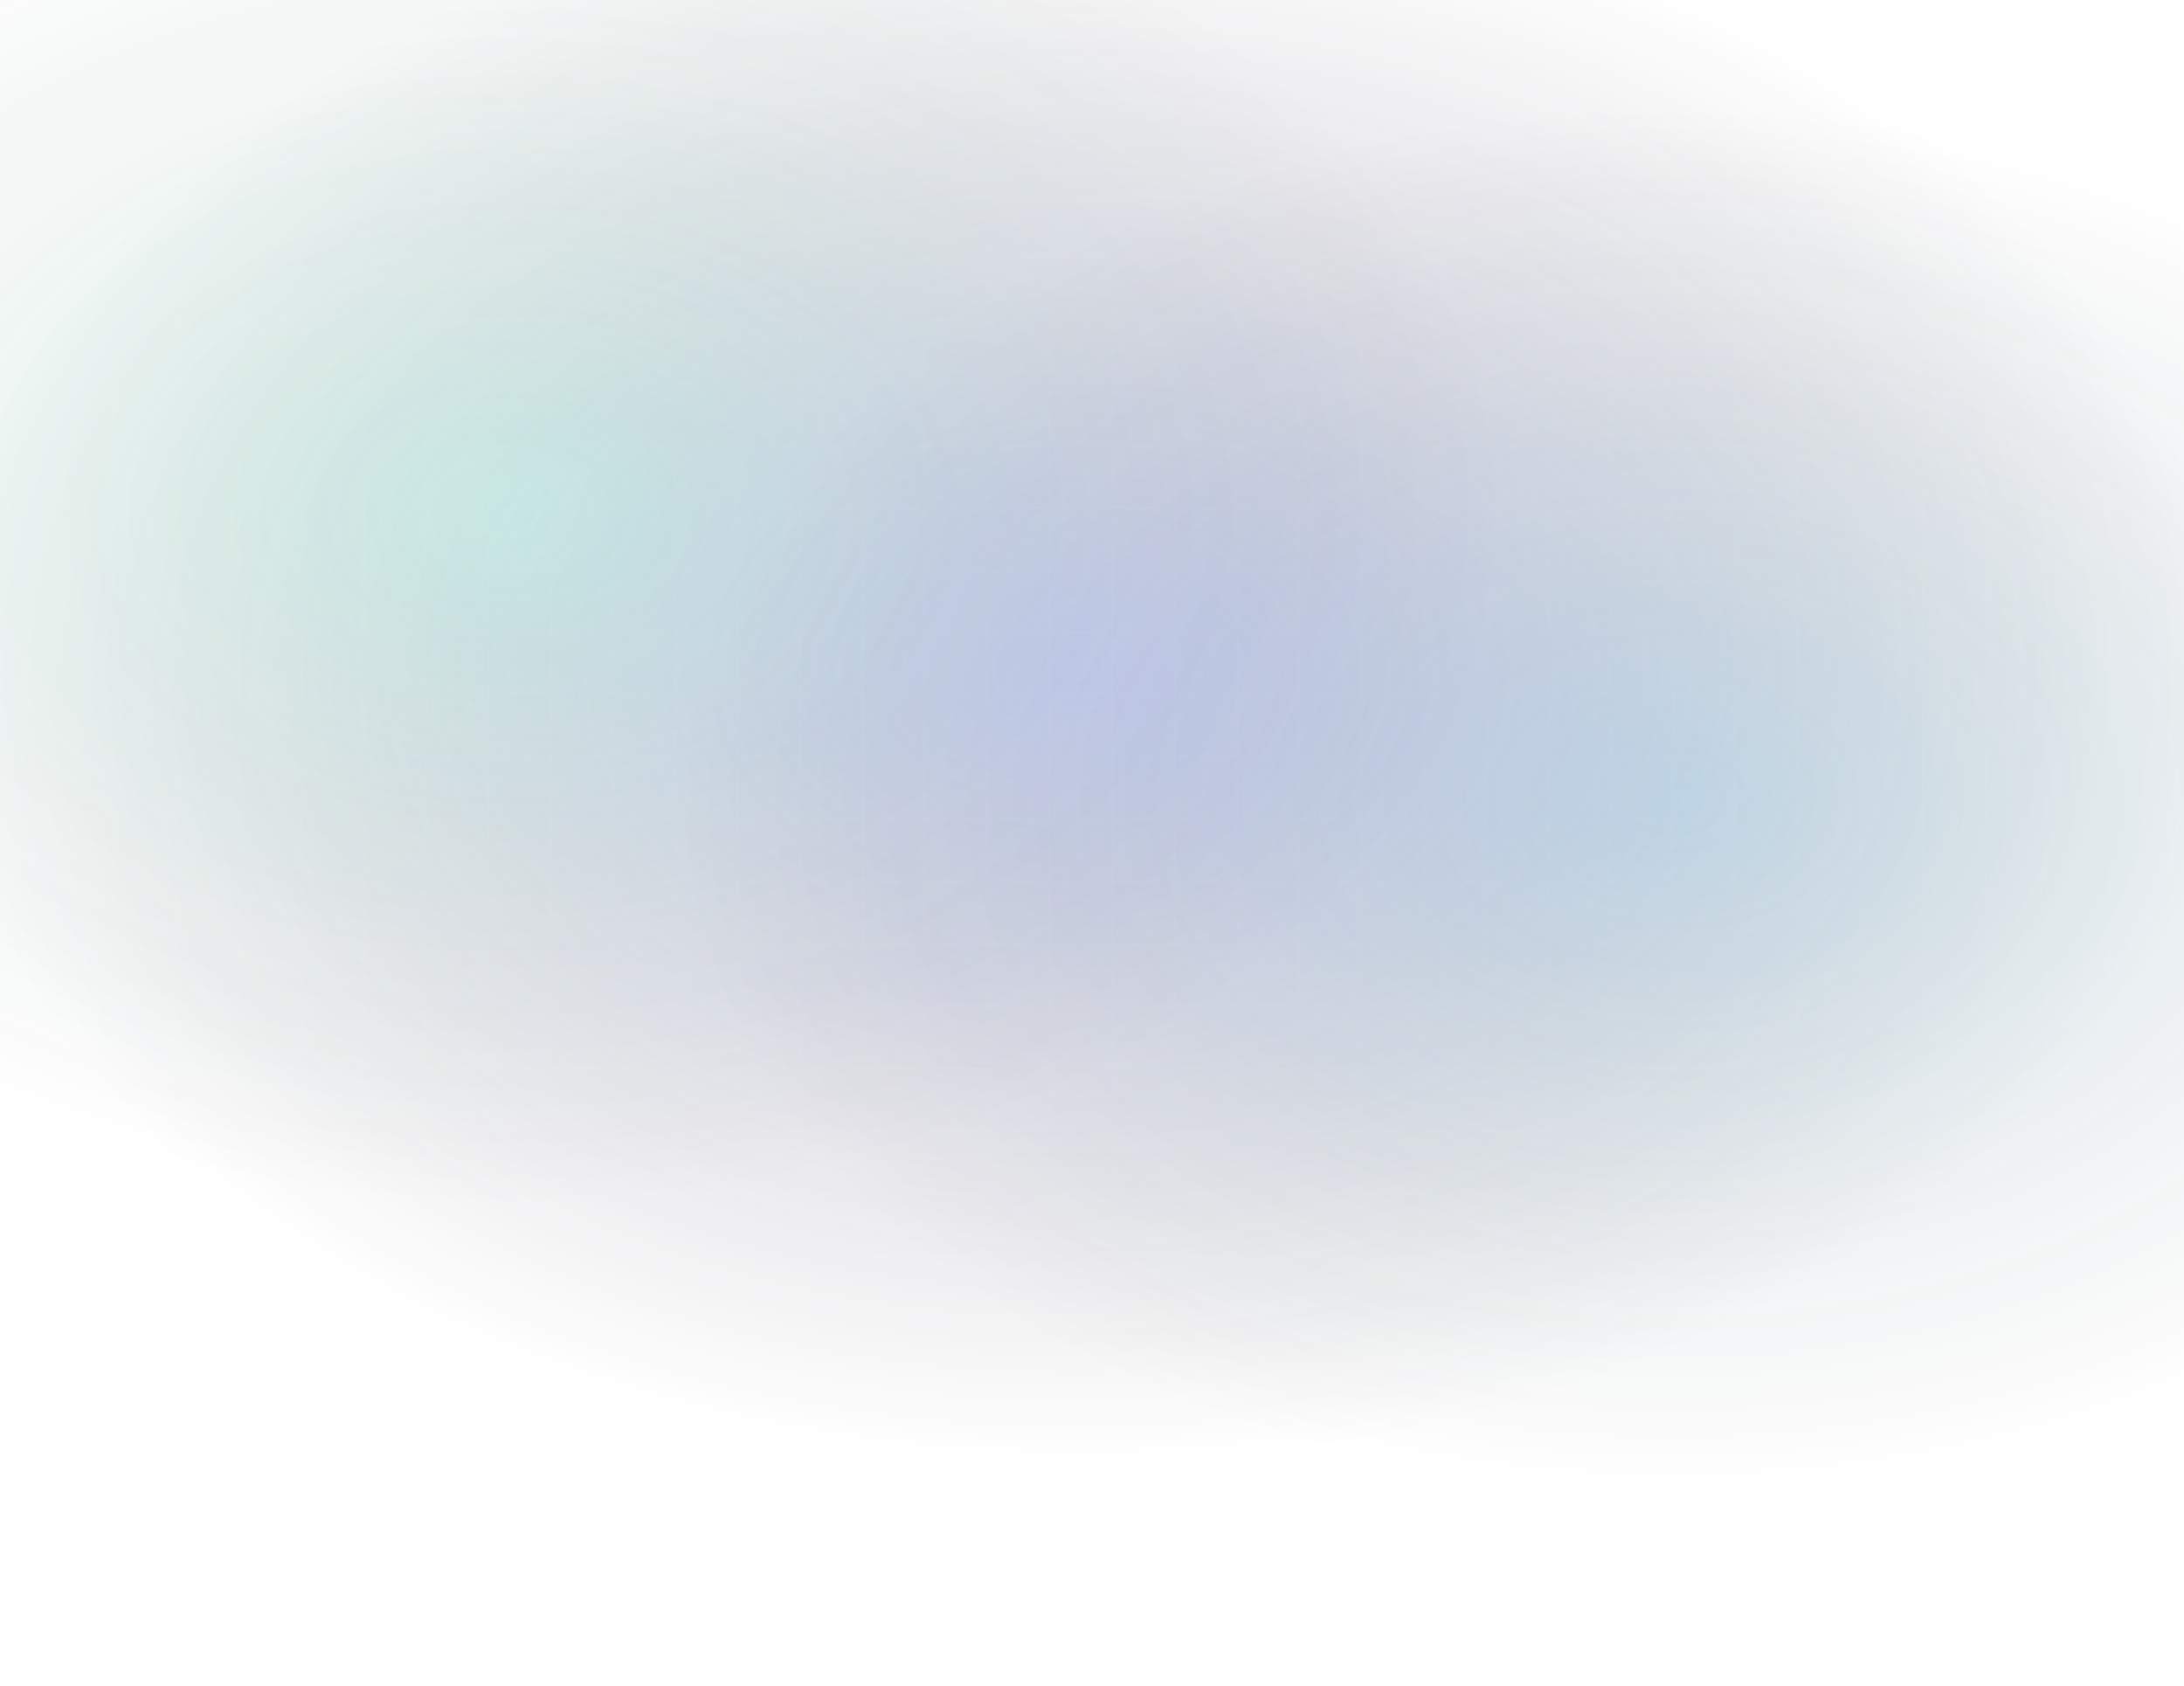 <svg width="1920" height="1482" viewBox="0 0 1920 1482" fill="none" xmlns="http://www.w3.org/2000/svg">
<g style="mix-blend-mode:lighten" opacity="0.3" filter="url(#filter0_f_0_1)">
<path d="M948.5 1291C1501.61 1291 1950 976.704 1950 589C1950 201.296 1501.61 -113 948.5 -113C395.387 -113 -53 201.296 -53 589C-53 976.704 395.387 1291 948.5 1291Z" fill="url(#paint0_radial_0_1)" style="mix-blend-mode:lighten"/>
</g>
<g style="mix-blend-mode:lighten" opacity="0.48" filter="url(#filter1_f_0_1)">
<path d="M1470 1320C1955.46 1320 2349 1043.98 2349 703.5C2349 363.016 1955.46 87 1470 87C984.542 87 591 363.016 591 703.5C591 1043.98 984.542 1320 1470 1320Z" fill="url(#paint1_radial_0_1)" fill-opacity="0.35" style="mix-blend-mode:lighten"/>
</g>
<g style="mix-blend-mode:lighten" opacity="0.48" filter="url(#filter2_f_0_1)">
<path d="M449 1067C934.458 1067 1328 790.984 1328 450.5C1328 110.016 934.458 -166 449 -166C-36.458 -166 -430 110.016 -430 450.5C-430 790.984 -36.458 1067 449 1067Z" fill="url(#paint2_radial_0_1)" fill-opacity="0.3" style="mix-blend-mode:lighten"/>
</g>
<g opacity="0.05">
<path d="M813 0H812V1482H813V0Z" fill="url(#paint3_linear_0_1)"/>
<path d="M375 0H374V1482H375V0Z" fill="url(#paint4_linear_0_1)"/>
<path d="M1252 0H1251V1482H1252V0Z" fill="url(#paint5_linear_0_1)"/>
<path d="M1033 0H1032V1482H1033V0Z" fill="url(#paint6_linear_0_1)"/>
<path d="M594 0H593V1482H594V0Z" fill="url(#paint7_linear_0_1)"/>
<path d="M1471 0H1470V1482H1471V0Z" fill="url(#paint8_linear_0_1)"/>
<path d="M1416 0H1415V1482H1416V0Z" fill="url(#paint9_linear_0_1)"/>
<path d="M1691 0H1690V1482H1691V0Z" fill="url(#paint10_linear_0_1)"/>
<path d="M868 0H867V1482H868V0Z" fill="url(#paint11_linear_0_1)"/>
<path d="M430 0H429V1482H430V0Z" fill="url(#paint12_linear_0_1)"/>
<path d="M1307 0H1306V1482H1307V0Z" fill="url(#paint13_linear_0_1)"/>
<path d="M210 0H209V1482H210V0Z" fill="url(#paint14_linear_0_1)"/>
<path d="M156 0H155V1482H156V0Z" fill="url(#paint15_linear_0_1)"/>
<path d="M1088 0H1087V1482H1088V0Z" fill="url(#paint16_linear_0_1)"/>
<path d="M649 0H648V1482H649V0Z" fill="url(#paint17_linear_0_1)"/>
<path d="M1526 0H1525V1482H1526V0Z" fill="url(#paint18_linear_0_1)"/>
<path d="M46 0H45V1482H46V0Z" fill="url(#paint19_linear_0_1)"/>
<path d="M923 0H922V1482H923V0Z" fill="url(#paint20_linear_0_1)"/>
<path d="M1362 0H1361V1482H1362V0Z" fill="url(#paint21_linear_0_1)"/>
<path d="M265 0H264V1482H265V0Z" fill="url(#paint22_linear_0_1)"/>
<path d="M1142 0H1141V1482H1142V0Z" fill="url(#paint23_linear_0_1)"/>
<path d="M704 0H703V1482H704V0Z" fill="url(#paint24_linear_0_1)"/>
<path d="M1581 0H1580V1482H1581V0Z" fill="url(#paint25_linear_0_1)"/>
<path d="M1800 0H1799V1482H1800V0Z" fill="url(#paint26_linear_0_1)"/>
<path d="M1746 0H1745V1482H1746V0Z" fill="url(#paint27_linear_0_1)"/>
<path d="M1910 0H1909V1482H1910V0Z" fill="url(#paint28_linear_0_1)"/>
<path d="M101 0H100V1482H101V0Z" fill="url(#paint29_linear_0_1)"/>
<path d="M978 0H977V1482H978V0Z" fill="url(#paint30_linear_0_1)"/>
<path d="M539 0H538V1482H539V0Z" fill="url(#paint31_linear_0_1)"/>
<path d="M485 0H484V1482H485V0Z" fill="url(#paint32_linear_0_1)"/>
<path d="M320 0H319V1482H320V0Z" fill="url(#paint33_linear_0_1)"/>
<path d="M1197 0H1196V1482H1197V0Z" fill="url(#paint34_linear_0_1)"/>
<path d="M759 0H758V1482H759V0Z" fill="url(#paint35_linear_0_1)"/>
<path d="M1636 0H1635V1482H1636V0Z" fill="url(#paint36_linear_0_1)"/>
<path d="M1855 0H1854V1482H1855V0Z" fill="url(#paint37_linear_0_1)"/>
<path d="M-10 1159V1160L1910 1160V1159L-10 1159Z" fill="url(#paint38_linear_0_1)"/>
<path d="M-10 720V721L1910 721V720L-10 720Z" fill="url(#paint39_linear_0_1)"/>
<path d="M-10 939V940L1910 940V939L-10 939Z" fill="url(#paint40_linear_0_1)"/>
<path opacity="0.25" d="M-10 1378V1379L1910 1379V1378L-10 1378Z" fill="url(#paint41_linear_0_1)"/>
<path d="M-10 501V502L1910 502V501L-10 501Z" fill="url(#paint42_linear_0_1)"/>
<path d="M-10 556V557L1910 557V556L-10 556Z" fill="url(#paint43_linear_0_1)"/>
<path d="M-10 281V282L1910 282V281L-10 281Z" fill="url(#paint44_linear_0_1)"/>
<path d="M-10 1104V1105L1910 1105V1104L-10 1104Z" fill="url(#paint45_linear_0_1)"/>
<path d="M-10 665V666L1910 666V665L-10 665Z" fill="url(#paint46_linear_0_1)"/>
<path d="M-10 884V885L1910 885V884L-10 884Z" fill="url(#paint47_linear_0_1)"/>
<path opacity="0.51" d="M-10 1323V1324L1910 1324V1323L-10 1323Z" fill="url(#paint48_linear_0_1)"/>
<path d="M-10 446V447L1910 447V446L-10 446Z" fill="url(#paint49_linear_0_1)"/>
<path d="M-10 1049V1050L1910 1050V1049L-10 1049Z" fill="url(#paint50_linear_0_1)"/>
<path d="M-10 610V611L1910 611V610L-10 610Z" fill="url(#paint51_linear_0_1)"/>
<path d="M-10 830V831L1910 831V830L-10 830Z" fill="url(#paint52_linear_0_1)"/>
<path d="M-10 1268V1269L1910 1269V1268L-10 1268Z" fill="url(#paint53_linear_0_1)"/>
<path d="M-10 391V392L1910 392V391L-10 391Z" fill="url(#paint54_linear_0_1)"/>
<path opacity="0.56" d="M-10 172V173L1910 173V172L-10 172Z" fill="url(#paint55_linear_0_1)"/>
<path d="M-10 226V227L1910 227V226L-10 226Z" fill="url(#paint56_linear_0_1)"/>
<path opacity="0.16" d="M-10 62V63L1910 63V62L-10 62Z" fill="url(#paint57_linear_0_1)"/>
<path d="M-10 994V995L1910 995V994L-10 994Z" fill="url(#paint58_linear_0_1)"/>
<path opacity="0.16" d="M-10 1433V1434L1910 1434V1433L-10 1433Z" fill="url(#paint59_linear_0_1)"/>
<path d="M-10 775V776L1910 776V775L-10 775Z" fill="url(#paint60_linear_0_1)"/>
<path d="M-10 1213V1214L1910 1214V1213L-10 1213Z" fill="url(#paint61_linear_0_1)"/>
<path d="M-10 336V337L1910 337V336L-10 336Z" fill="url(#paint62_linear_0_1)"/>
<path opacity="0.38" d="M-10 117V118L1910 118V117L-10 117Z" fill="url(#paint63_linear_0_1)"/>
</g>
<defs>
<filter id="filter0_f_0_1" x="-113" y="-173" width="2123" height="1524" filterUnits="userSpaceOnUse" color-interpolation-filters="sRGB">
<feFlood flood-opacity="0" result="BackgroundImageFix"/>
<feBlend mode="normal" in="SourceGraphic" in2="BackgroundImageFix" result="shape"/>
<feGaussianBlur stdDeviation="30" result="effect1_foregroundBlur_0_1"/>
</filter>
<filter id="filter1_f_0_1" x="531" y="27" width="1878" height="1353" filterUnits="userSpaceOnUse" color-interpolation-filters="sRGB">
<feFlood flood-opacity="0" result="BackgroundImageFix"/>
<feBlend mode="normal" in="SourceGraphic" in2="BackgroundImageFix" result="shape"/>
<feGaussianBlur stdDeviation="30" result="effect1_foregroundBlur_0_1"/>
</filter>
<filter id="filter2_f_0_1" x="-490" y="-226" width="1878" height="1353" filterUnits="userSpaceOnUse" color-interpolation-filters="sRGB">
<feFlood flood-opacity="0" result="BackgroundImageFix"/>
<feBlend mode="normal" in="SourceGraphic" in2="BackgroundImageFix" result="shape"/>
<feGaussianBlur stdDeviation="30" result="effect1_foregroundBlur_0_1"/>
</filter>
<radialGradient id="paint0_radial_0_1" cx="0" cy="0" r="1" gradientUnits="userSpaceOnUse" gradientTransform="translate(948.5 589) scale(1001.5 702)">
<stop stop-color="#7177EC"/>
<stop offset="1" stop-color="#0D0D10" stop-opacity="0"/>
</radialGradient>
<radialGradient id="paint1_radial_0_1" cx="0" cy="0" r="1" gradientUnits="userSpaceOnUse" gradientTransform="translate(1470 703.5) scale(879 616.5)">
<stop stop-color="#007EBB"/>
<stop offset="1" stop-color="#0D0D10" stop-opacity="0"/>
</radialGradient>
<radialGradient id="paint2_radial_0_1" cx="0" cy="0" r="1" gradientUnits="userSpaceOnUse" gradientTransform="translate(449 450.5) scale(879 616.5)">
<stop stop-color="#15F3AF"/>
<stop offset="1" stop-color="#0D0D10" stop-opacity="0"/>
</radialGradient>
<linearGradient id="paint3_linear_0_1" x1="812.5" y1="0" x2="812.5" y2="1482" gradientUnits="userSpaceOnUse">
<stop stop-color="white" stop-opacity="0.11"/>
<stop offset="0.452" stop-color="white" stop-opacity="0.969"/>
<stop offset="1" stop-color="white" stop-opacity="0.039"/>
</linearGradient>
<linearGradient id="paint4_linear_0_1" x1="374.5" y1="0" x2="374.5" y2="1482" gradientUnits="userSpaceOnUse">
<stop stop-color="white" stop-opacity="0.11"/>
<stop offset="0.452" stop-color="white" stop-opacity="0.969"/>
<stop offset="1" stop-color="white" stop-opacity="0.039"/>
</linearGradient>
<linearGradient id="paint5_linear_0_1" x1="1251.5" y1="0" x2="1251.5" y2="1482" gradientUnits="userSpaceOnUse">
<stop stop-color="white" stop-opacity="0.11"/>
<stop offset="0.452" stop-color="white" stop-opacity="0.969"/>
<stop offset="1" stop-color="white" stop-opacity="0.039"/>
</linearGradient>
<linearGradient id="paint6_linear_0_1" x1="1032.5" y1="0" x2="1032.5" y2="1482" gradientUnits="userSpaceOnUse">
<stop stop-color="white" stop-opacity="0.11"/>
<stop offset="0.452" stop-color="white" stop-opacity="0.969"/>
<stop offset="1" stop-color="white" stop-opacity="0.039"/>
</linearGradient>
<linearGradient id="paint7_linear_0_1" x1="593.5" y1="0" x2="593.5" y2="1482" gradientUnits="userSpaceOnUse">
<stop stop-color="white" stop-opacity="0.11"/>
<stop offset="0.452" stop-color="white" stop-opacity="0.969"/>
<stop offset="1" stop-color="white" stop-opacity="0.039"/>
</linearGradient>
<linearGradient id="paint8_linear_0_1" x1="1470.5" y1="0" x2="1470.5" y2="1482" gradientUnits="userSpaceOnUse">
<stop stop-color="white" stop-opacity="0.11"/>
<stop offset="0.452" stop-color="white" stop-opacity="0.969"/>
<stop offset="1" stop-color="white" stop-opacity="0.039"/>
</linearGradient>
<linearGradient id="paint9_linear_0_1" x1="1415.5" y1="0" x2="1415.5" y2="1482" gradientUnits="userSpaceOnUse">
<stop stop-color="white" stop-opacity="0.11"/>
<stop offset="0.452" stop-color="white" stop-opacity="0.969"/>
<stop offset="1" stop-color="white" stop-opacity="0.039"/>
</linearGradient>
<linearGradient id="paint10_linear_0_1" x1="1690.5" y1="0" x2="1690.5" y2="1482" gradientUnits="userSpaceOnUse">
<stop stop-color="white" stop-opacity="0.11"/>
<stop offset="0.452" stop-color="white" stop-opacity="0.969"/>
<stop offset="1" stop-color="white" stop-opacity="0.039"/>
</linearGradient>
<linearGradient id="paint11_linear_0_1" x1="867.5" y1="0" x2="867.5" y2="1482" gradientUnits="userSpaceOnUse">
<stop stop-color="white" stop-opacity="0.11"/>
<stop offset="0.452" stop-color="white" stop-opacity="0.969"/>
<stop offset="1" stop-color="white" stop-opacity="0.039"/>
</linearGradient>
<linearGradient id="paint12_linear_0_1" x1="429.5" y1="0" x2="429.5" y2="1482" gradientUnits="userSpaceOnUse">
<stop stop-color="white" stop-opacity="0.11"/>
<stop offset="0.452" stop-color="white" stop-opacity="0.969"/>
<stop offset="1" stop-color="white" stop-opacity="0.039"/>
</linearGradient>
<linearGradient id="paint13_linear_0_1" x1="1306.5" y1="0" x2="1306.5" y2="1482" gradientUnits="userSpaceOnUse">
<stop stop-color="white" stop-opacity="0.11"/>
<stop offset="0.452" stop-color="white" stop-opacity="0.969"/>
<stop offset="1" stop-color="white" stop-opacity="0.039"/>
</linearGradient>
<linearGradient id="paint14_linear_0_1" x1="209.5" y1="0" x2="209.5" y2="1482" gradientUnits="userSpaceOnUse">
<stop stop-color="white" stop-opacity="0.11"/>
<stop offset="0.452" stop-color="white" stop-opacity="0.969"/>
<stop offset="1" stop-color="white" stop-opacity="0.039"/>
</linearGradient>
<linearGradient id="paint15_linear_0_1" x1="155.5" y1="0" x2="155.5" y2="1482" gradientUnits="userSpaceOnUse">
<stop stop-color="white" stop-opacity="0.11"/>
<stop offset="0.452" stop-color="white" stop-opacity="0.969"/>
<stop offset="1" stop-color="white" stop-opacity="0.039"/>
</linearGradient>
<linearGradient id="paint16_linear_0_1" x1="1087.5" y1="0" x2="1087.5" y2="1482" gradientUnits="userSpaceOnUse">
<stop stop-color="white" stop-opacity="0.11"/>
<stop offset="0.452" stop-color="white" stop-opacity="0.969"/>
<stop offset="1" stop-color="white" stop-opacity="0.039"/>
</linearGradient>
<linearGradient id="paint17_linear_0_1" x1="648.5" y1="0" x2="648.5" y2="1482" gradientUnits="userSpaceOnUse">
<stop stop-color="white" stop-opacity="0.11"/>
<stop offset="0.452" stop-color="white" stop-opacity="0.969"/>
<stop offset="1" stop-color="white" stop-opacity="0.039"/>
</linearGradient>
<linearGradient id="paint18_linear_0_1" x1="1525.5" y1="0" x2="1525.5" y2="1482" gradientUnits="userSpaceOnUse">
<stop stop-color="white" stop-opacity="0.11"/>
<stop offset="0.452" stop-color="white" stop-opacity="0.969"/>
<stop offset="1" stop-color="white" stop-opacity="0.039"/>
</linearGradient>
<linearGradient id="paint19_linear_0_1" x1="45.5" y1="0" x2="45.5" y2="1482" gradientUnits="userSpaceOnUse">
<stop stop-color="white" stop-opacity="0.11"/>
<stop offset="0.452" stop-color="white" stop-opacity="0.969"/>
<stop offset="1" stop-color="white" stop-opacity="0.039"/>
</linearGradient>
<linearGradient id="paint20_linear_0_1" x1="922.5" y1="0" x2="922.5" y2="1482" gradientUnits="userSpaceOnUse">
<stop stop-color="white" stop-opacity="0.11"/>
<stop offset="0.452" stop-color="white" stop-opacity="0.969"/>
<stop offset="1" stop-color="white" stop-opacity="0.039"/>
</linearGradient>
<linearGradient id="paint21_linear_0_1" x1="1361.5" y1="0" x2="1361.5" y2="1482" gradientUnits="userSpaceOnUse">
<stop stop-color="white" stop-opacity="0.11"/>
<stop offset="0.452" stop-color="white" stop-opacity="0.969"/>
<stop offset="1" stop-color="white" stop-opacity="0.039"/>
</linearGradient>
<linearGradient id="paint22_linear_0_1" x1="264.5" y1="0" x2="264.5" y2="1482" gradientUnits="userSpaceOnUse">
<stop stop-color="white" stop-opacity="0.11"/>
<stop offset="0.452" stop-color="white" stop-opacity="0.969"/>
<stop offset="1" stop-color="white" stop-opacity="0.039"/>
</linearGradient>
<linearGradient id="paint23_linear_0_1" x1="1141.5" y1="0" x2="1141.5" y2="1482" gradientUnits="userSpaceOnUse">
<stop stop-color="white" stop-opacity="0.11"/>
<stop offset="0.452" stop-color="white" stop-opacity="0.969"/>
<stop offset="1" stop-color="white" stop-opacity="0.039"/>
</linearGradient>
<linearGradient id="paint24_linear_0_1" x1="703.5" y1="0" x2="703.5" y2="1482" gradientUnits="userSpaceOnUse">
<stop stop-color="white" stop-opacity="0.11"/>
<stop offset="0.452" stop-color="white" stop-opacity="0.969"/>
<stop offset="1" stop-color="white" stop-opacity="0.039"/>
</linearGradient>
<linearGradient id="paint25_linear_0_1" x1="1580.5" y1="0" x2="1580.5" y2="1482" gradientUnits="userSpaceOnUse">
<stop stop-color="white" stop-opacity="0.11"/>
<stop offset="0.452" stop-color="white" stop-opacity="0.969"/>
<stop offset="1" stop-color="white" stop-opacity="0.039"/>
</linearGradient>
<linearGradient id="paint26_linear_0_1" x1="1799.5" y1="0" x2="1799.5" y2="1482" gradientUnits="userSpaceOnUse">
<stop stop-color="white" stop-opacity="0.11"/>
<stop offset="0.452" stop-color="white" stop-opacity="0.969"/>
<stop offset="1" stop-color="white" stop-opacity="0.039"/>
</linearGradient>
<linearGradient id="paint27_linear_0_1" x1="1745.5" y1="0" x2="1745.5" y2="1482" gradientUnits="userSpaceOnUse">
<stop stop-color="white" stop-opacity="0.11"/>
<stop offset="0.452" stop-color="white" stop-opacity="0.969"/>
<stop offset="1" stop-color="white" stop-opacity="0.039"/>
</linearGradient>
<linearGradient id="paint28_linear_0_1" x1="1909.5" y1="0" x2="1909.5" y2="1482" gradientUnits="userSpaceOnUse">
<stop stop-color="white" stop-opacity="0.11"/>
<stop offset="0.452" stop-color="white" stop-opacity="0.969"/>
<stop offset="1" stop-color="white" stop-opacity="0.039"/>
</linearGradient>
<linearGradient id="paint29_linear_0_1" x1="100.5" y1="0" x2="100.5" y2="1482" gradientUnits="userSpaceOnUse">
<stop stop-color="white" stop-opacity="0.11"/>
<stop offset="0.452" stop-color="white" stop-opacity="0.969"/>
<stop offset="1" stop-color="white" stop-opacity="0.039"/>
</linearGradient>
<linearGradient id="paint30_linear_0_1" x1="977.5" y1="0" x2="977.5" y2="1482" gradientUnits="userSpaceOnUse">
<stop stop-color="white" stop-opacity="0.11"/>
<stop offset="0.452" stop-color="white" stop-opacity="0.969"/>
<stop offset="1" stop-color="white" stop-opacity="0.039"/>
</linearGradient>
<linearGradient id="paint31_linear_0_1" x1="538.5" y1="0" x2="538.5" y2="1482" gradientUnits="userSpaceOnUse">
<stop stop-color="white" stop-opacity="0.11"/>
<stop offset="0.452" stop-color="white" stop-opacity="0.969"/>
<stop offset="1" stop-color="white" stop-opacity="0.039"/>
</linearGradient>
<linearGradient id="paint32_linear_0_1" x1="484.5" y1="0" x2="484.5" y2="1482" gradientUnits="userSpaceOnUse">
<stop stop-color="white" stop-opacity="0.11"/>
<stop offset="0.452" stop-color="white" stop-opacity="0.969"/>
<stop offset="1" stop-color="white" stop-opacity="0.039"/>
</linearGradient>
<linearGradient id="paint33_linear_0_1" x1="319.5" y1="0" x2="319.5" y2="1482" gradientUnits="userSpaceOnUse">
<stop stop-color="white" stop-opacity="0.11"/>
<stop offset="0.452" stop-color="white" stop-opacity="0.969"/>
<stop offset="1" stop-color="white" stop-opacity="0.039"/>
</linearGradient>
<linearGradient id="paint34_linear_0_1" x1="1196.5" y1="0" x2="1196.5" y2="1482" gradientUnits="userSpaceOnUse">
<stop stop-color="white" stop-opacity="0.11"/>
<stop offset="0.452" stop-color="white" stop-opacity="0.969"/>
<stop offset="1" stop-color="white" stop-opacity="0.039"/>
</linearGradient>
<linearGradient id="paint35_linear_0_1" x1="758.5" y1="0" x2="758.5" y2="1482" gradientUnits="userSpaceOnUse">
<stop stop-color="white" stop-opacity="0.11"/>
<stop offset="0.452" stop-color="white" stop-opacity="0.969"/>
<stop offset="1" stop-color="white" stop-opacity="0.039"/>
</linearGradient>
<linearGradient id="paint36_linear_0_1" x1="1635.5" y1="0" x2="1635.5" y2="1482" gradientUnits="userSpaceOnUse">
<stop stop-color="white" stop-opacity="0.11"/>
<stop offset="0.452" stop-color="white" stop-opacity="0.969"/>
<stop offset="1" stop-color="white" stop-opacity="0.039"/>
</linearGradient>
<linearGradient id="paint37_linear_0_1" x1="1854.5" y1="0" x2="1854.5" y2="1482" gradientUnits="userSpaceOnUse">
<stop stop-color="white" stop-opacity="0.11"/>
<stop offset="0.452" stop-color="white" stop-opacity="0.969"/>
<stop offset="1" stop-color="white" stop-opacity="0.039"/>
</linearGradient>
<linearGradient id="paint38_linear_0_1" x1="-10" y1="1159.5" x2="1910" y2="1159.5" gradientUnits="userSpaceOnUse">
<stop stop-color="white" stop-opacity="0.11"/>
<stop offset="0.452" stop-color="white" stop-opacity="0.969"/>
<stop offset="1" stop-color="white" stop-opacity="0.039"/>
</linearGradient>
<linearGradient id="paint39_linear_0_1" x1="-10" y1="720.5" x2="1910" y2="720.5" gradientUnits="userSpaceOnUse">
<stop stop-color="white" stop-opacity="0.11"/>
<stop offset="0.452" stop-color="white" stop-opacity="0.969"/>
<stop offset="1" stop-color="white" stop-opacity="0.039"/>
</linearGradient>
<linearGradient id="paint40_linear_0_1" x1="-10" y1="939.5" x2="1910" y2="939.5" gradientUnits="userSpaceOnUse">
<stop stop-color="white" stop-opacity="0.11"/>
<stop offset="0.452" stop-color="white" stop-opacity="0.969"/>
<stop offset="1" stop-color="white" stop-opacity="0.039"/>
</linearGradient>
<linearGradient id="paint41_linear_0_1" x1="-10" y1="1378.5" x2="1910" y2="1378.5" gradientUnits="userSpaceOnUse">
<stop stop-color="white" stop-opacity="0.11"/>
<stop offset="0.452" stop-color="white" stop-opacity="0.969"/>
<stop offset="1" stop-color="white" stop-opacity="0.039"/>
</linearGradient>
<linearGradient id="paint42_linear_0_1" x1="-10" y1="501.5" x2="1910" y2="501.5" gradientUnits="userSpaceOnUse">
<stop stop-color="white" stop-opacity="0.11"/>
<stop offset="0.452" stop-color="white" stop-opacity="0.969"/>
<stop offset="1" stop-color="white" stop-opacity="0.039"/>
</linearGradient>
<linearGradient id="paint43_linear_0_1" x1="-10" y1="556.5" x2="1910" y2="556.5" gradientUnits="userSpaceOnUse">
<stop stop-color="white" stop-opacity="0.11"/>
<stop offset="0.452" stop-color="white" stop-opacity="0.969"/>
<stop offset="1" stop-color="white" stop-opacity="0.039"/>
</linearGradient>
<linearGradient id="paint44_linear_0_1" x1="-10" y1="281.5" x2="1910" y2="281.5" gradientUnits="userSpaceOnUse">
<stop stop-color="white" stop-opacity="0.11"/>
<stop offset="0.452" stop-color="white" stop-opacity="0.969"/>
<stop offset="1" stop-color="white" stop-opacity="0.039"/>
</linearGradient>
<linearGradient id="paint45_linear_0_1" x1="-10" y1="1104.5" x2="1910" y2="1104.5" gradientUnits="userSpaceOnUse">
<stop stop-color="white" stop-opacity="0.11"/>
<stop offset="0.452" stop-color="white" stop-opacity="0.969"/>
<stop offset="1" stop-color="white" stop-opacity="0.039"/>
</linearGradient>
<linearGradient id="paint46_linear_0_1" x1="-10" y1="665.5" x2="1910" y2="665.5" gradientUnits="userSpaceOnUse">
<stop stop-color="white" stop-opacity="0.11"/>
<stop offset="0.452" stop-color="white" stop-opacity="0.969"/>
<stop offset="1" stop-color="white" stop-opacity="0.039"/>
</linearGradient>
<linearGradient id="paint47_linear_0_1" x1="-10" y1="884.5" x2="1910" y2="884.5" gradientUnits="userSpaceOnUse">
<stop stop-color="white" stop-opacity="0.11"/>
<stop offset="0.452" stop-color="white" stop-opacity="0.969"/>
<stop offset="1" stop-color="white" stop-opacity="0.039"/>
</linearGradient>
<linearGradient id="paint48_linear_0_1" x1="-10" y1="1323.5" x2="1910" y2="1323.5" gradientUnits="userSpaceOnUse">
<stop stop-color="white" stop-opacity="0.11"/>
<stop offset="0.452" stop-color="white" stop-opacity="0.969"/>
<stop offset="1" stop-color="white" stop-opacity="0.039"/>
</linearGradient>
<linearGradient id="paint49_linear_0_1" x1="-10" y1="446.5" x2="1910" y2="446.5" gradientUnits="userSpaceOnUse">
<stop stop-color="white" stop-opacity="0.11"/>
<stop offset="0.452" stop-color="white" stop-opacity="0.969"/>
<stop offset="1" stop-color="white" stop-opacity="0.039"/>
</linearGradient>
<linearGradient id="paint50_linear_0_1" x1="-10" y1="1049.5" x2="1910" y2="1049.5" gradientUnits="userSpaceOnUse">
<stop stop-color="white" stop-opacity="0.11"/>
<stop offset="0.452" stop-color="white" stop-opacity="0.969"/>
<stop offset="1" stop-color="white" stop-opacity="0.039"/>
</linearGradient>
<linearGradient id="paint51_linear_0_1" x1="-10" y1="610.5" x2="1910" y2="610.5" gradientUnits="userSpaceOnUse">
<stop stop-color="white" stop-opacity="0.11"/>
<stop offset="0.452" stop-color="white" stop-opacity="0.969"/>
<stop offset="1" stop-color="white" stop-opacity="0.039"/>
</linearGradient>
<linearGradient id="paint52_linear_0_1" x1="-10" y1="830.5" x2="1910" y2="830.5" gradientUnits="userSpaceOnUse">
<stop stop-color="white" stop-opacity="0.11"/>
<stop offset="0.452" stop-color="white" stop-opacity="0.969"/>
<stop offset="1" stop-color="white" stop-opacity="0.039"/>
</linearGradient>
<linearGradient id="paint53_linear_0_1" x1="-10" y1="1268.5" x2="1910" y2="1268.5" gradientUnits="userSpaceOnUse">
<stop stop-color="white" stop-opacity="0.11"/>
<stop offset="0.452" stop-color="white" stop-opacity="0.969"/>
<stop offset="1" stop-color="white" stop-opacity="0.039"/>
</linearGradient>
<linearGradient id="paint54_linear_0_1" x1="-10" y1="391.5" x2="1910" y2="391.5" gradientUnits="userSpaceOnUse">
<stop stop-color="white" stop-opacity="0.11"/>
<stop offset="0.452" stop-color="white" stop-opacity="0.969"/>
<stop offset="1" stop-color="white" stop-opacity="0.039"/>
</linearGradient>
<linearGradient id="paint55_linear_0_1" x1="-10" y1="172.5" x2="1910" y2="172.5" gradientUnits="userSpaceOnUse">
<stop stop-color="white" stop-opacity="0.11"/>
<stop offset="0.452" stop-color="white" stop-opacity="0.969"/>
<stop offset="1" stop-color="white" stop-opacity="0.039"/>
</linearGradient>
<linearGradient id="paint56_linear_0_1" x1="-10" y1="226.5" x2="1910" y2="226.5" gradientUnits="userSpaceOnUse">
<stop stop-color="white" stop-opacity="0.11"/>
<stop offset="0.452" stop-color="white" stop-opacity="0.969"/>
<stop offset="1" stop-color="white" stop-opacity="0.039"/>
</linearGradient>
<linearGradient id="paint57_linear_0_1" x1="-10" y1="62.5" x2="1910" y2="62.5" gradientUnits="userSpaceOnUse">
<stop stop-color="white" stop-opacity="0.11"/>
<stop offset="0.452" stop-color="white" stop-opacity="0.969"/>
<stop offset="1" stop-color="white" stop-opacity="0.039"/>
</linearGradient>
<linearGradient id="paint58_linear_0_1" x1="-10" y1="994.5" x2="1910" y2="994.5" gradientUnits="userSpaceOnUse">
<stop stop-color="white" stop-opacity="0.11"/>
<stop offset="0.452" stop-color="white" stop-opacity="0.969"/>
<stop offset="1" stop-color="white" stop-opacity="0.039"/>
</linearGradient>
<linearGradient id="paint59_linear_0_1" x1="-10" y1="1433.5" x2="1910" y2="1433.5" gradientUnits="userSpaceOnUse">
<stop stop-color="white" stop-opacity="0.11"/>
<stop offset="0.452" stop-color="white" stop-opacity="0.969"/>
<stop offset="1" stop-color="white" stop-opacity="0.039"/>
</linearGradient>
<linearGradient id="paint60_linear_0_1" x1="-10" y1="775.5" x2="1910" y2="775.5" gradientUnits="userSpaceOnUse">
<stop stop-color="white" stop-opacity="0.11"/>
<stop offset="0.452" stop-color="white" stop-opacity="0.969"/>
<stop offset="1" stop-color="white" stop-opacity="0.039"/>
</linearGradient>
<linearGradient id="paint61_linear_0_1" x1="-10" y1="1213.5" x2="1910" y2="1213.5" gradientUnits="userSpaceOnUse">
<stop stop-color="white" stop-opacity="0.11"/>
<stop offset="0.452" stop-color="white" stop-opacity="0.969"/>
<stop offset="1" stop-color="white" stop-opacity="0.039"/>
</linearGradient>
<linearGradient id="paint62_linear_0_1" x1="-10" y1="336.5" x2="1910" y2="336.5" gradientUnits="userSpaceOnUse">
<stop stop-color="white" stop-opacity="0.11"/>
<stop offset="0.452" stop-color="white" stop-opacity="0.969"/>
<stop offset="1" stop-color="white" stop-opacity="0.039"/>
</linearGradient>
<linearGradient id="paint63_linear_0_1" x1="-10" y1="117.5" x2="1910" y2="117.5" gradientUnits="userSpaceOnUse">
<stop stop-color="white" stop-opacity="0.11"/>
<stop offset="0.452" stop-color="white" stop-opacity="0.969"/>
<stop offset="1" stop-color="white" stop-opacity="0.039"/>
</linearGradient>
</defs>
</svg>
